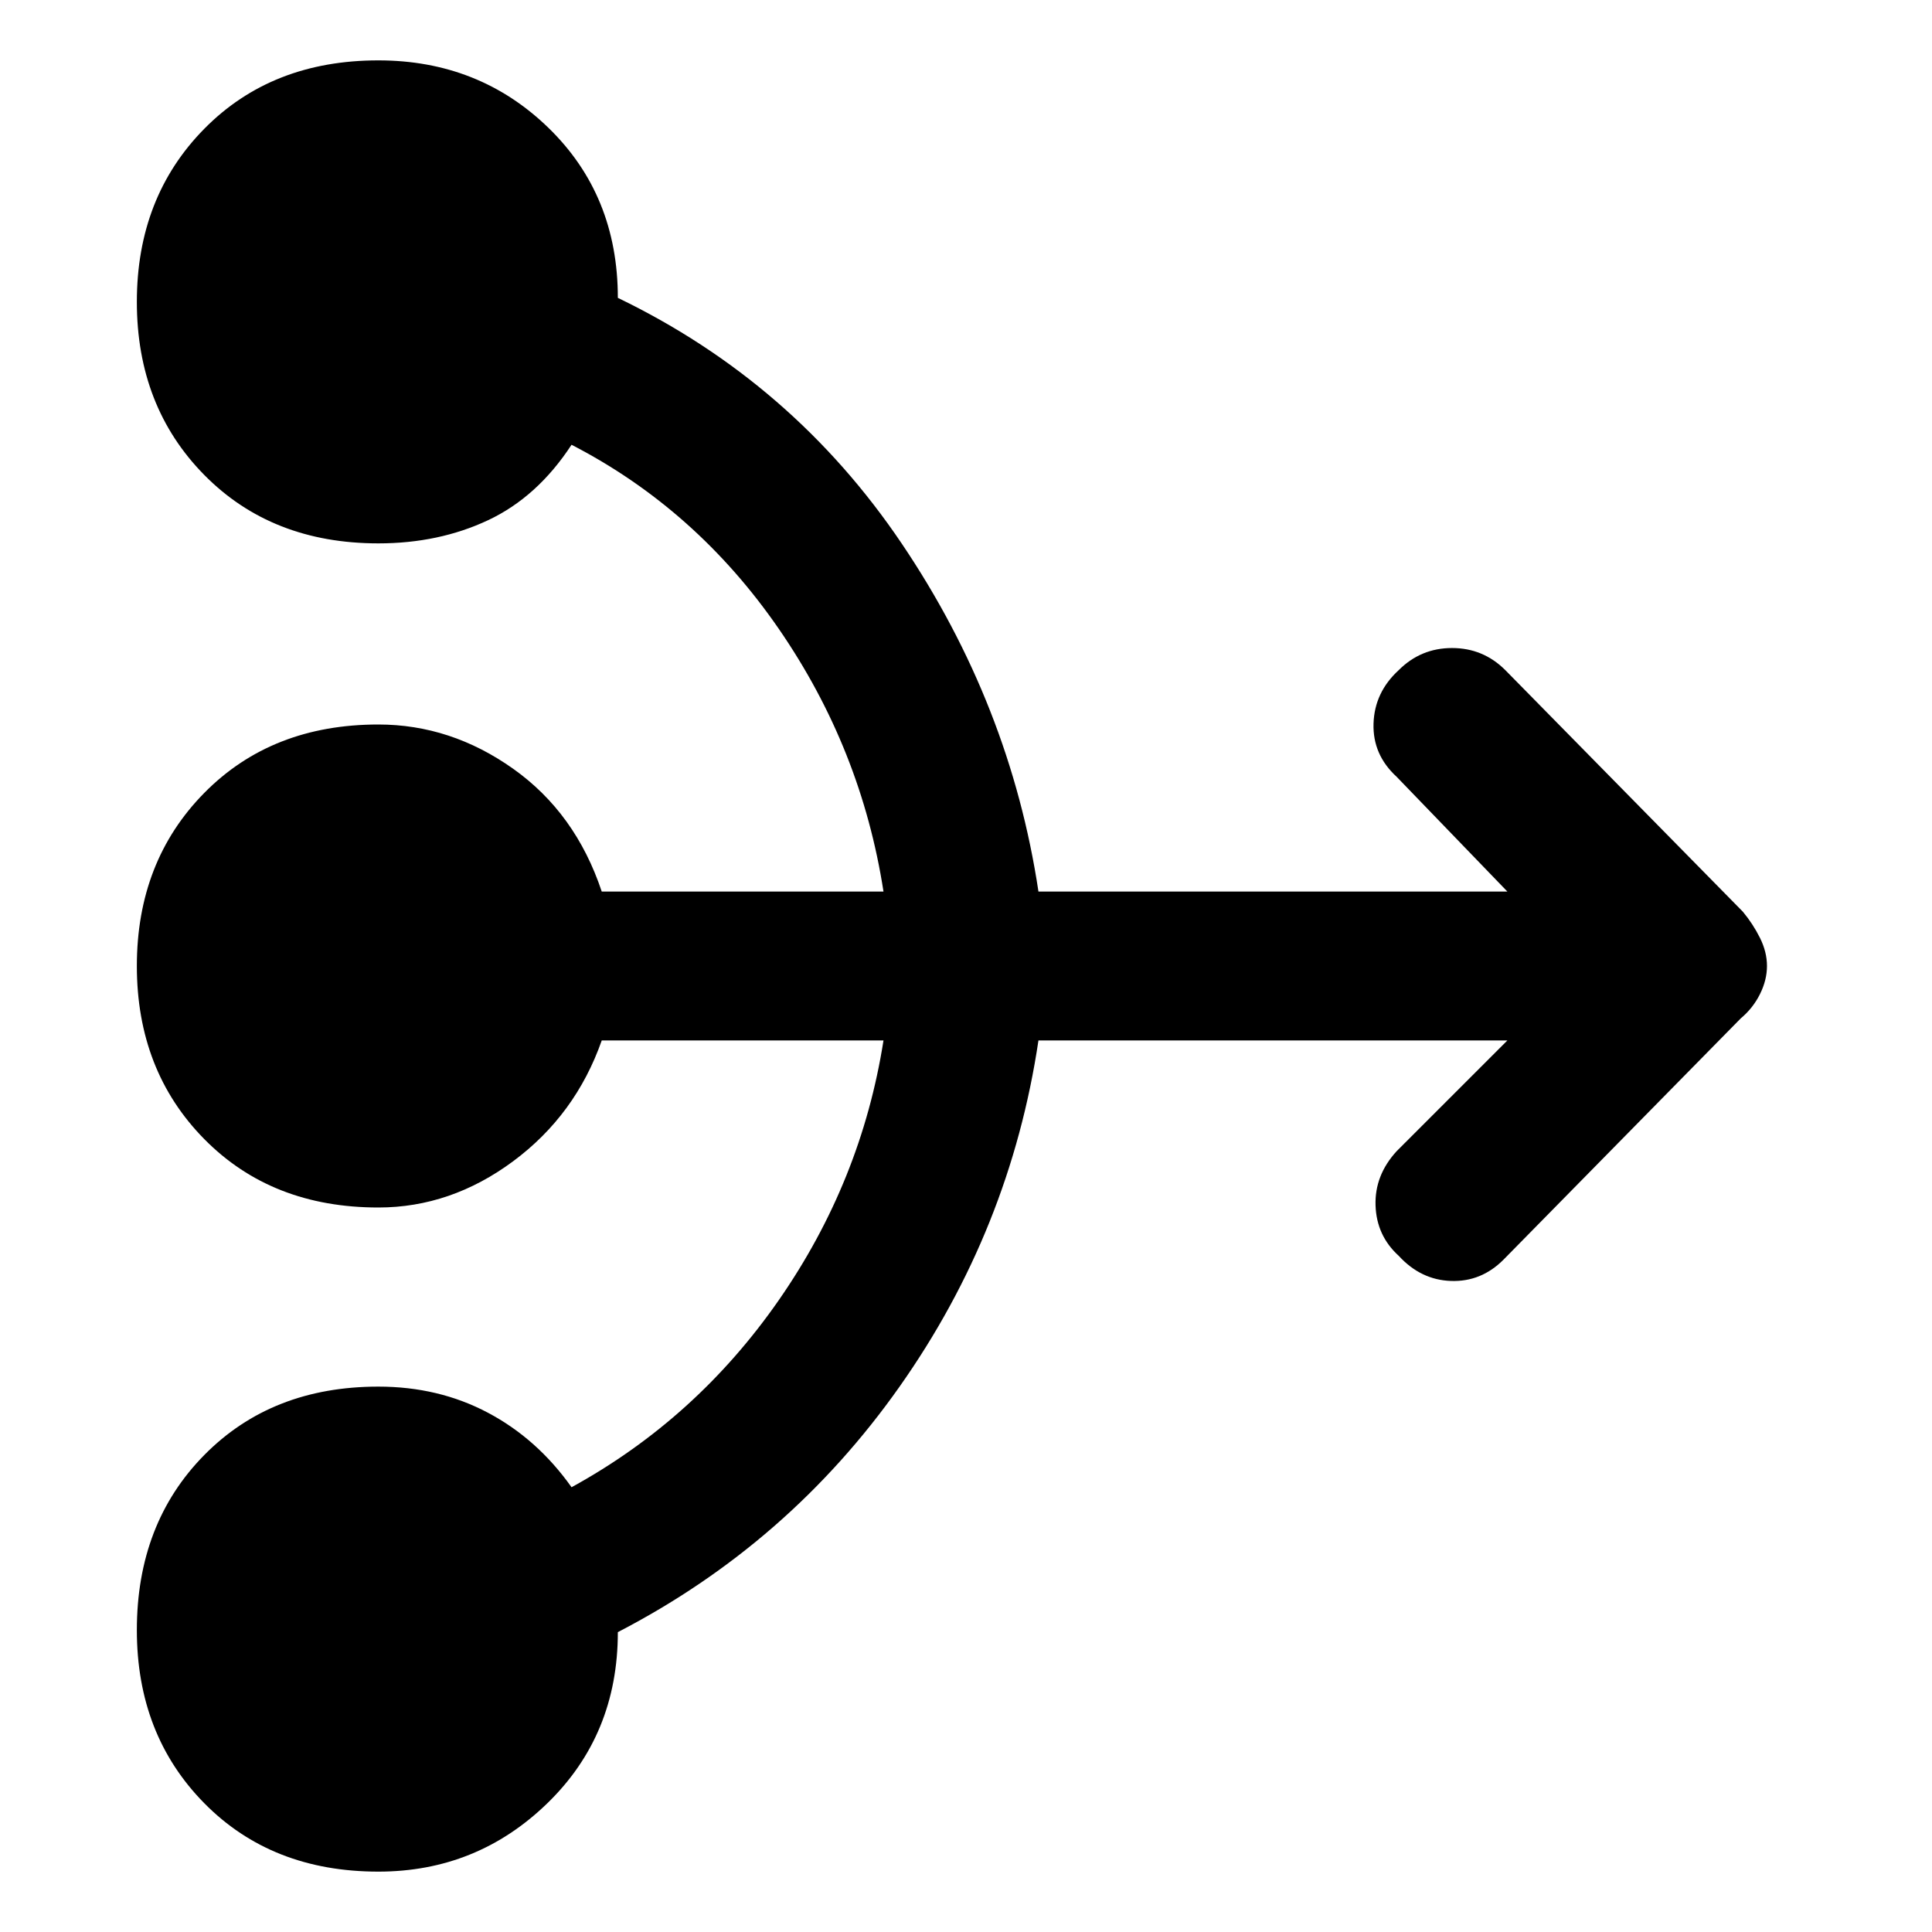 <svg xmlns="http://www.w3.org/2000/svg" height="48" width="48"><path d="M9.4 46.5q-2.65 0-4.325-1.7Q3.4 43.1 3.4 40.5q0-2.65 1.675-4.35 1.675-1.7 4.325-1.7 1.5 0 2.725.65t2.075 1.85q3.1-1.7 5.15-4.65 2.05-2.95 2.6-6.45h-7q-.65 1.85-2.2 3Q11.2 30 9.4 30q-2.65 0-4.325-1.7Q3.4 26.6 3.4 24q0-2.6 1.675-4.3Q6.75 18 9.4 18q1.8 0 3.35 1.1t2.2 3.05h7q-.55-3.55-2.6-6.525-2.05-2.975-5.15-4.575-.85 1.3-2.075 1.875T9.4 13.5q-2.65 0-4.325-1.7Q3.4 10.1 3.4 7.5q0-2.6 1.675-4.3Q6.75 1.5 9.4 1.5q2.5 0 4.225 1.675Q15.35 4.85 15.35 7.4q4.35 2.1 7.05 6.1 2.7 4 3.4 8.65h11.65L34.7 19.3q-.6-.55-.575-1.325.025-.775.625-1.325.55-.55 1.325-.55.775 0 1.325.55l5.9 6q.25.3.425.65.175.35.175.7t-.175.7q-.175.35-.475.6l-5.9 6q-.55.55-1.3.525-.75-.025-1.3-.625-.55-.5-.575-1.25-.025-.75.525-1.35l2.75-2.75H25.8q-.7 4.7-3.45 8.6-2.75 3.9-7 6.1 0 2.55-1.75 4.25-1.75 1.7-4.2 1.7Z"/></svg>